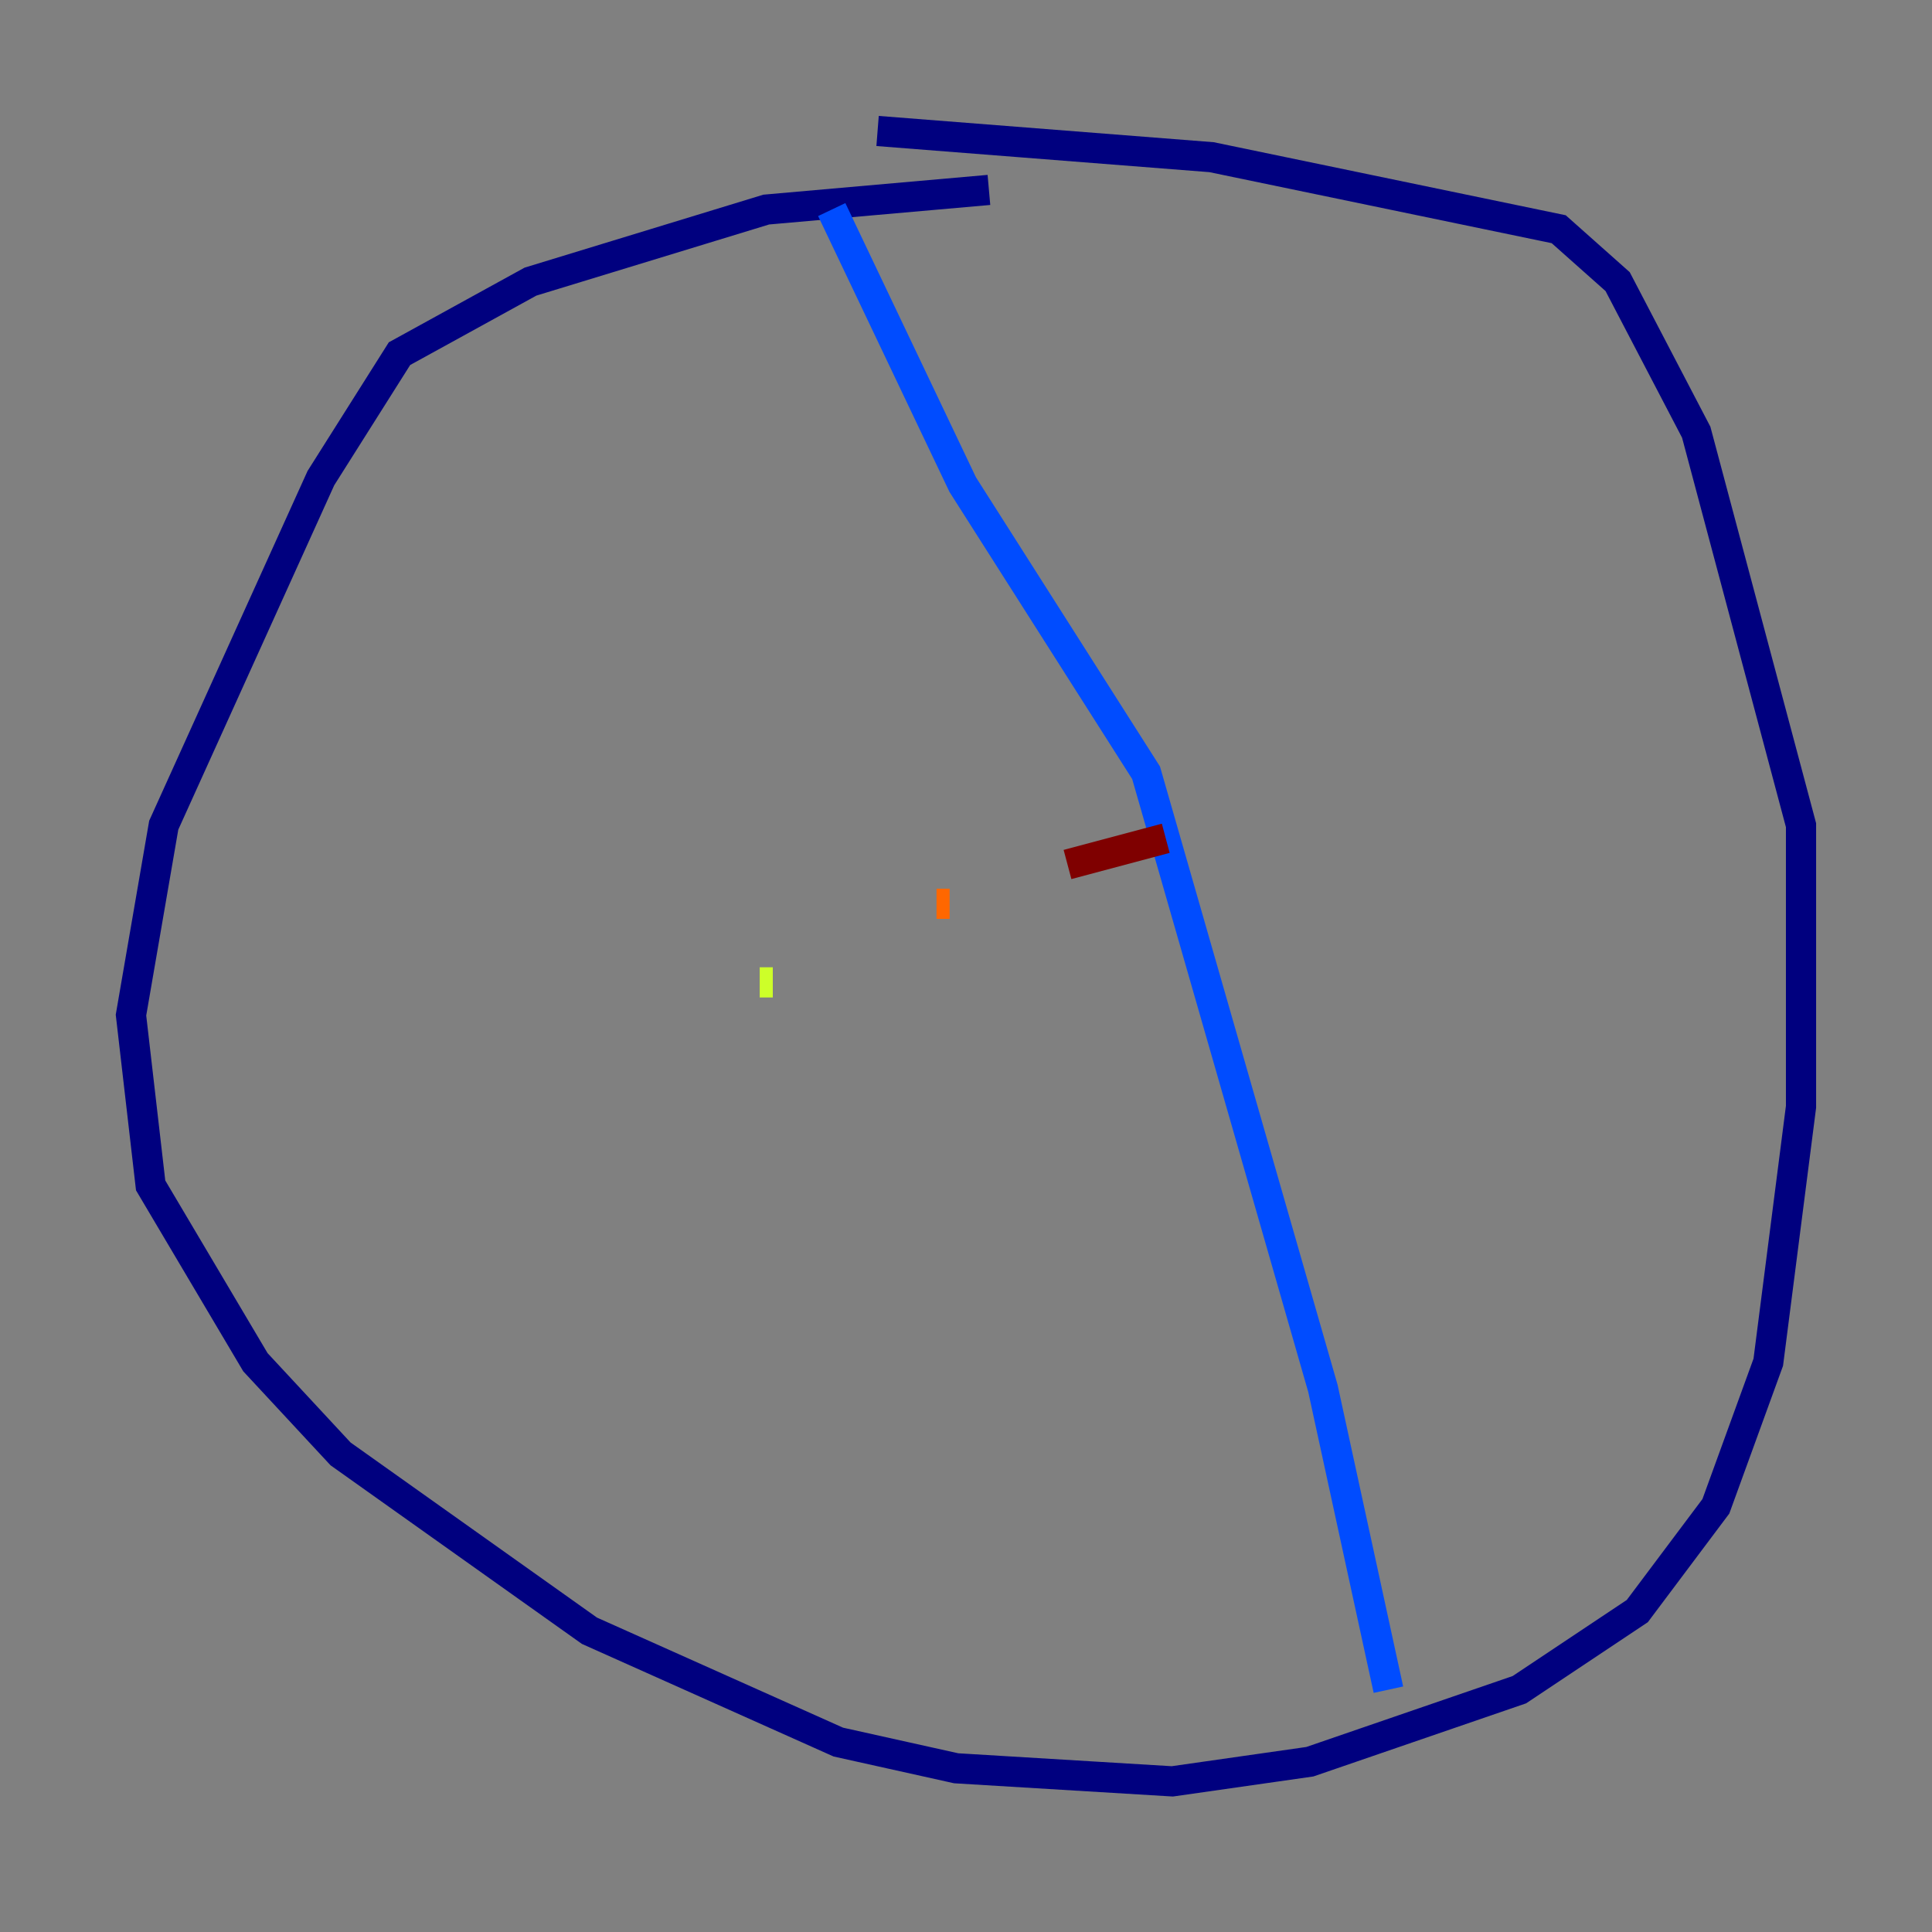 <?xml version="1.0" encoding="utf-8" ?>
<svg baseProfile="tiny" height="128" version="1.2" viewBox="0,0,128,128" width="128" xmlns="http://www.w3.org/2000/svg" xmlns:ev="http://www.w3.org/2001/xml-events" xmlns:xlink="http://www.w3.org/1999/xlink"><rect x="0" y="0" width="128" height="128" fill="#808080" stroke="none"/><defs /><polyline fill="none" points="65.519,12.583 50.766,13.885 35.146,18.658 26.468,23.43 21.261,31.675 10.848,54.671 8.678,67.254 9.98,78.536 16.922,90.251 22.563,96.325 39.051,108.041 55.539,115.417 63.349,117.153 77.668,118.02 86.78,116.719 100.664,111.946 108.475,106.739 113.681,99.797 117.153,90.251 119.322,73.329 119.322,54.671 112.38,28.637 107.173,18.658 103.268,15.186 80.271,10.414 58.142,8.678" stroke="#00007f" stroke-width="2" /><polyline fill="none" points="55.105,13.885 63.783,32.108 75.932,51.2 87.647,91.986 91.986,111.946" stroke="#004cff" stroke-width="2" /><polyline fill="none" points="43.39,68.556 43.39,68.556" stroke="#29ffcd" stroke-width="2" /><polyline fill="none" points="50.332,65.085 51.2,65.085" stroke="#cdff29" stroke-width="2" /><polyline fill="none" points="62.047,59.878 62.915,59.878" stroke="#ff6700" stroke-width="2" /><polyline fill="none" points="70.725,57.275 77.234,55.539" stroke="#7f0000" stroke-width="2" /></svg>